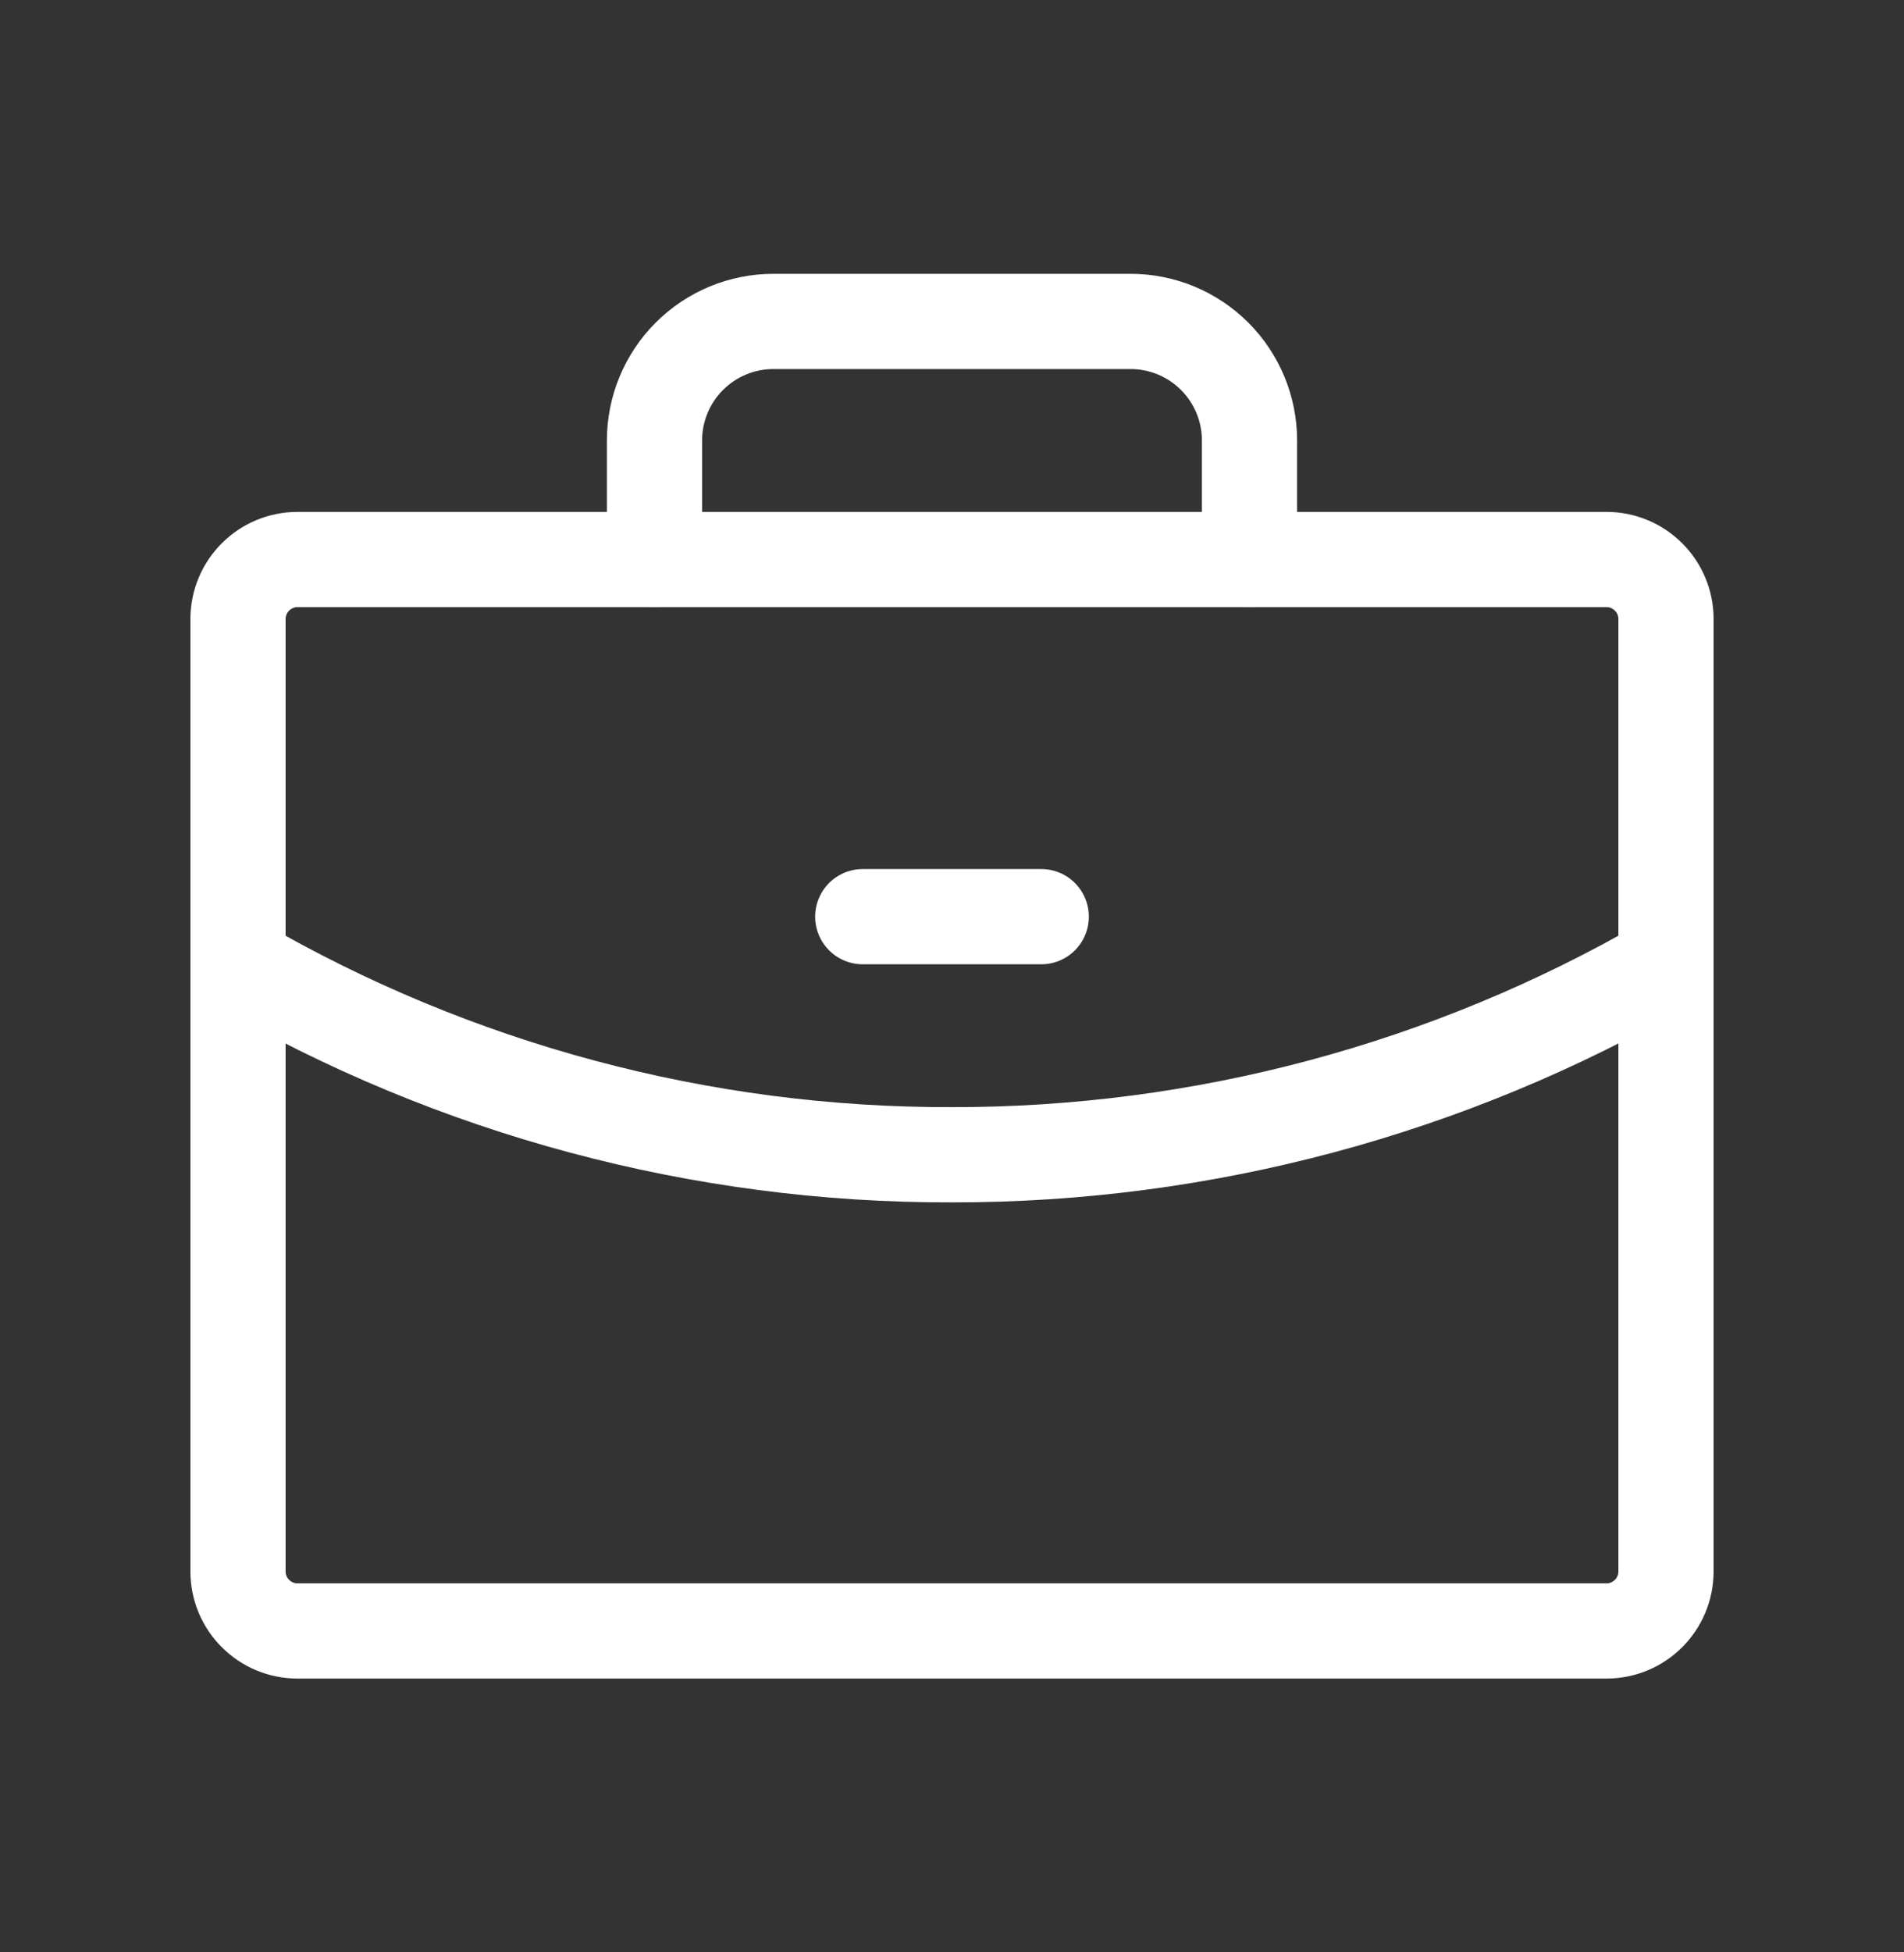 <?xml version="1.0" encoding="UTF-8"?> <svg xmlns="http://www.w3.org/2000/svg" width="40" height="41" viewBox="0 0 40 41" fill="none"><rect x="0" y="0" width="40" height="41" fill="#333333" stroke="none"/><path d="M33.75 11.75H6.25C5.56 11.75 5 12.31 5 13V33C5 33.69 5.56 34.25 6.25 34.25H33.75C34.44 34.25 35 33.69 35 33V13C35 12.31 34.44 11.75 33.75 11.75Z" stroke="white" stroke-width="2" stroke-linecap="round" stroke-linejoin="round"></path><path d="M26.25 11.75V9.25C26.25 8.587 25.987 7.951 25.518 7.482C25.049 7.013 24.413 6.75 23.75 6.75H16.25C15.587 6.75 14.951 7.013 14.482 7.482C14.013 7.951 13.75 8.587 13.75 9.25V11.75" stroke="white" stroke-width="2" stroke-linecap="round" stroke-linejoin="round"></path><path d="M35 20.234C30.441 22.871 25.266 24.256 20 24.25C14.733 24.264 9.556 22.878 5 20.234" stroke="white" stroke-width="2" stroke-linecap="round" stroke-linejoin="round"></path><path d="M18.125 19.25H21.875" stroke="white" stroke-width="2" stroke-linecap="round" stroke-linejoin="round"></path></svg> 
